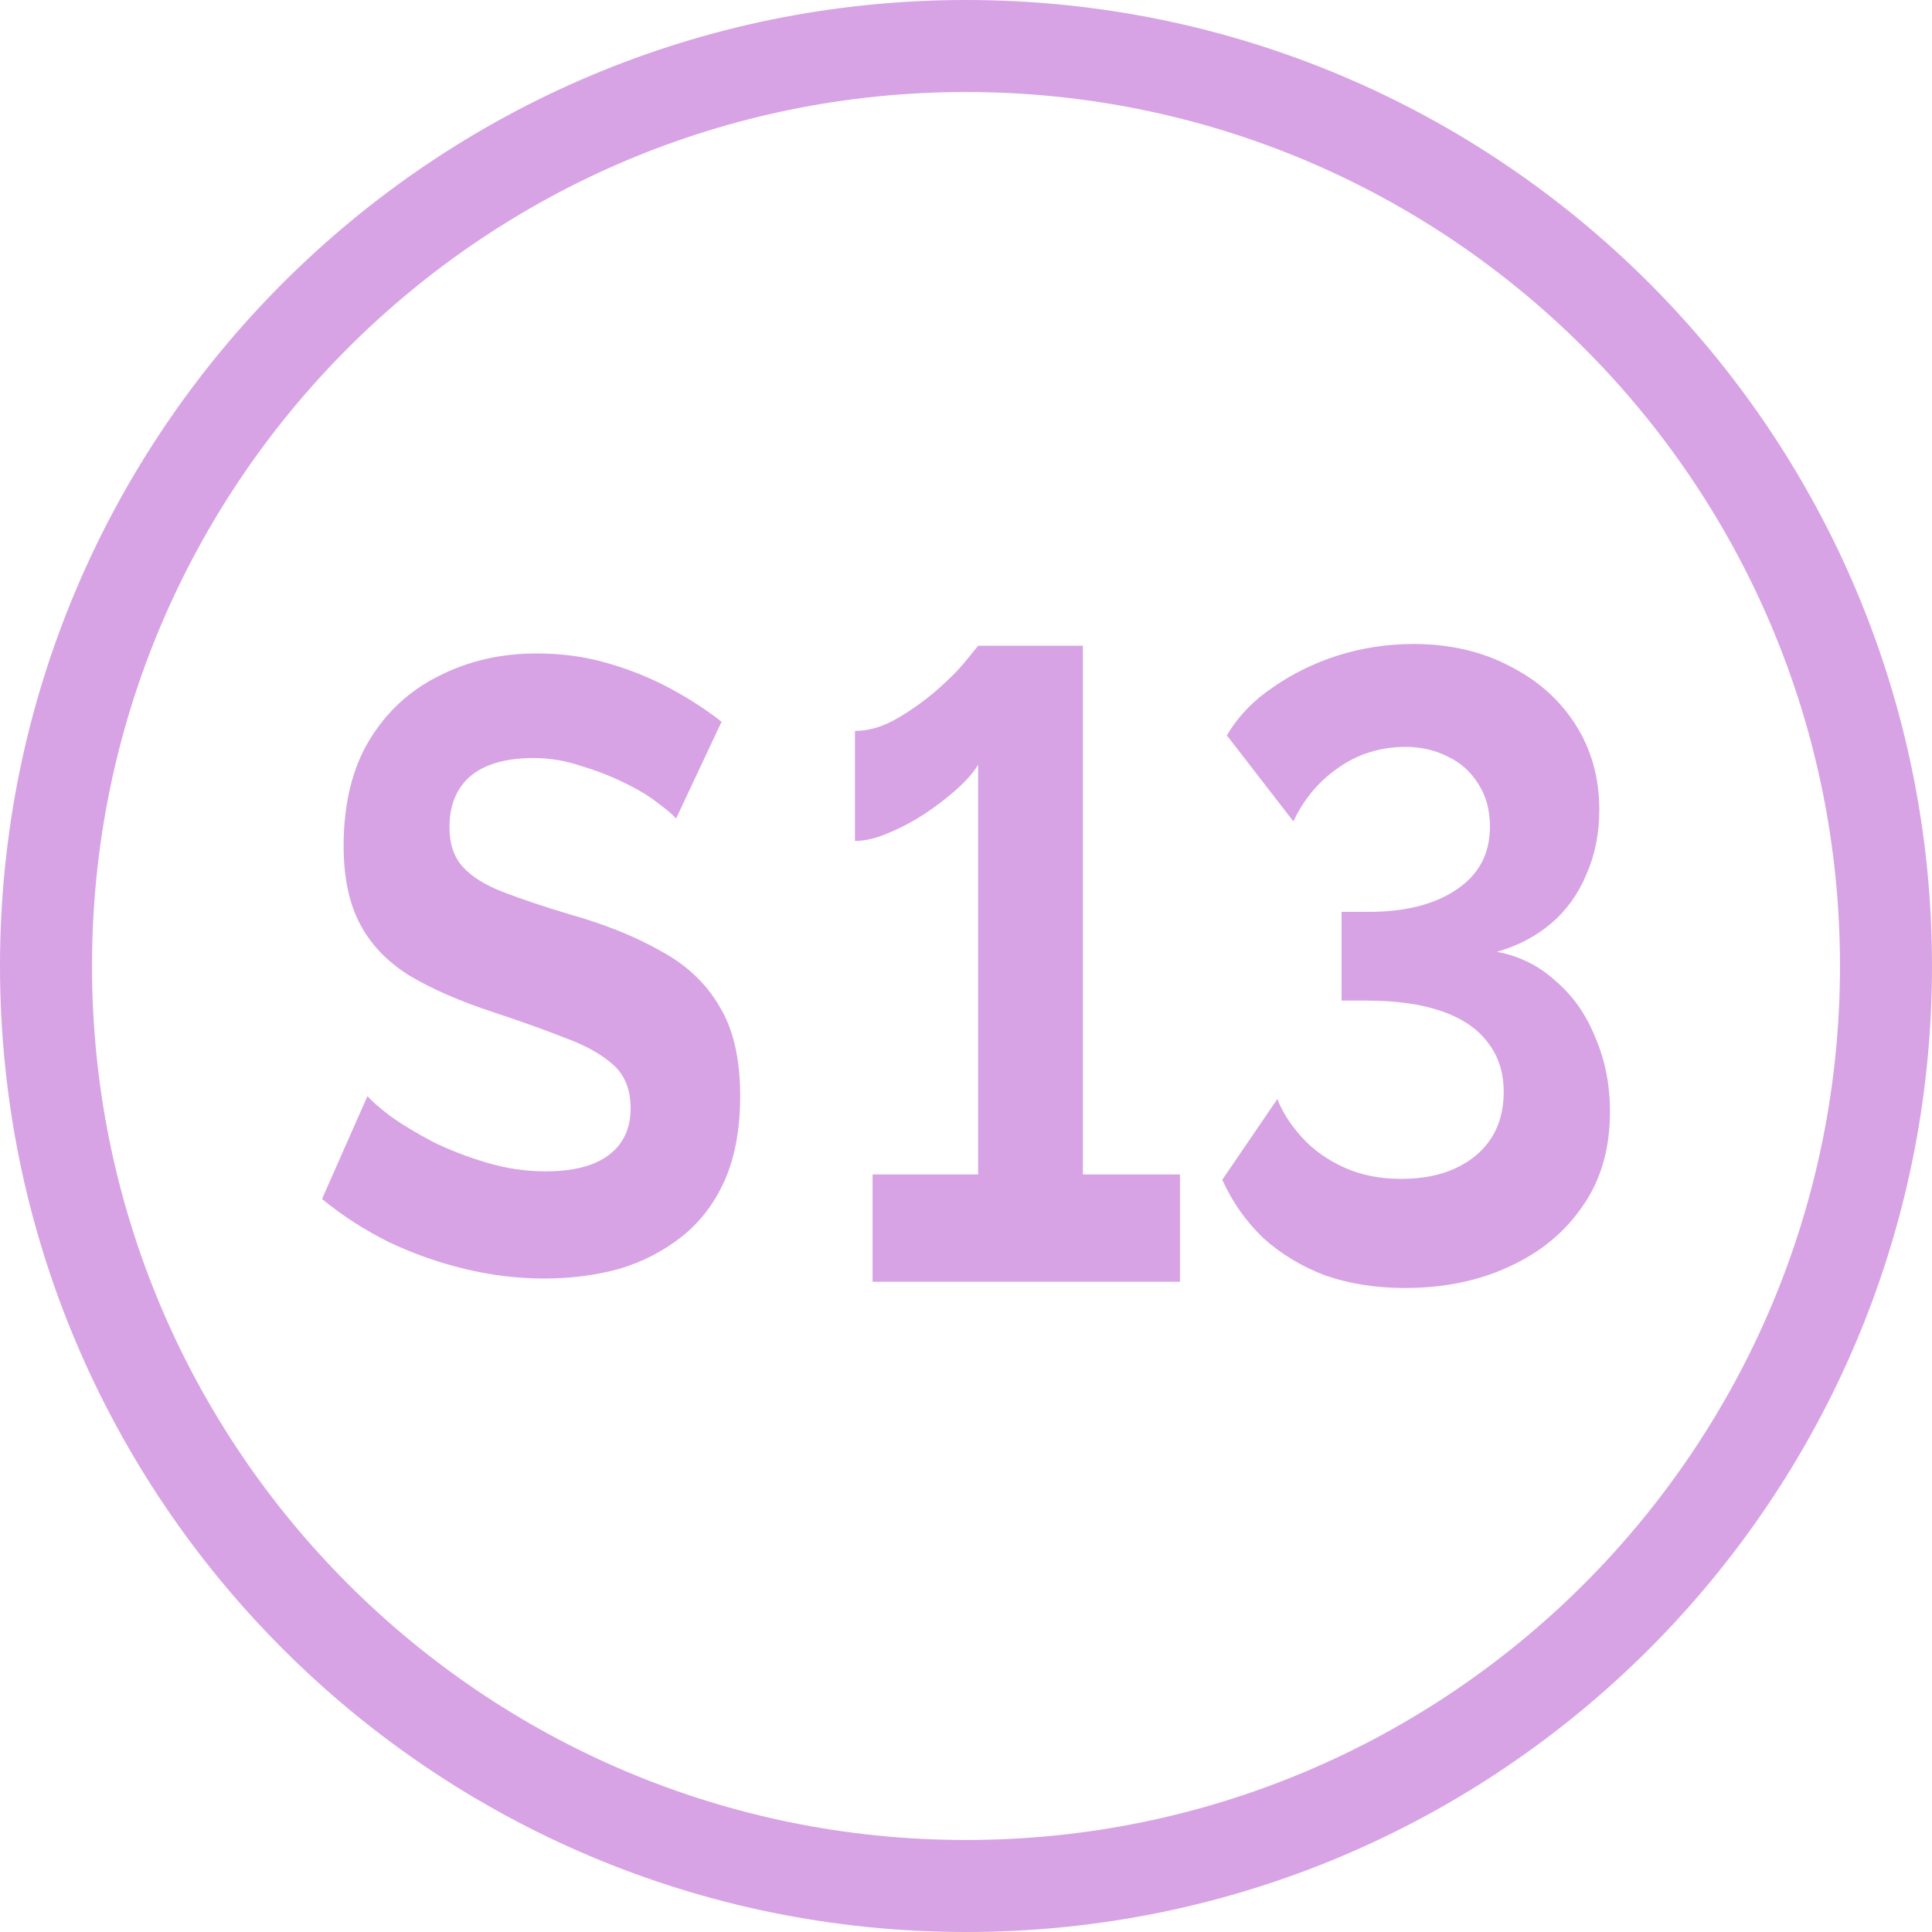 <svg width="64" height="64" viewBox="0 0 64 64" fill="none" xmlns="http://www.w3.org/2000/svg">
<path fill-rule="evenodd" clip-rule="evenodd" d="M0 32C0 14.327 14.327 0 32 0C49.673 0 64 14.327 64 32C64 49.673 49.673 64 32 64C14.327 64 0 49.673 0 32ZM32 3.048C16.01 3.048 3.048 16.01 3.048 32C3.048 47.99 16.01 60.952 32 60.952C47.99 60.952 60.952 47.99 60.952 32C60.952 16.01 47.99 3.048 32 3.048Z" fill="#D7A3E5"/>
<path d="M39.089 38.905V42.461H28.905V38.905H32.401V25.33C32.266 25.565 32.038 25.829 31.717 26.123C31.413 26.397 31.058 26.672 30.653 26.946C30.264 27.2 29.859 27.416 29.437 27.592C29.031 27.768 28.66 27.857 28.322 27.857V24.213C28.778 24.213 29.242 24.076 29.715 23.802C30.188 23.527 30.627 23.214 31.033 22.861C31.438 22.509 31.759 22.185 31.995 21.892C32.249 21.578 32.384 21.412 32.401 21.392H35.872V38.905H39.089Z" fill="#D7A3E5"/>
<path d="M46.544 42.667C45.581 42.667 44.703 42.529 43.909 42.255C43.132 41.961 42.448 41.55 41.857 41.021C41.282 40.472 40.826 39.826 40.489 39.082L42.313 36.408C42.482 36.839 42.752 37.26 43.123 37.671C43.495 38.083 43.959 38.416 44.517 38.67C45.074 38.925 45.708 39.052 46.417 39.052C47.109 39.052 47.709 38.935 48.216 38.7C48.722 38.465 49.111 38.141 49.381 37.73C49.668 37.299 49.812 36.78 49.812 36.173C49.812 35.526 49.635 34.978 49.28 34.527C48.942 34.076 48.435 33.734 47.76 33.498C47.084 33.264 46.257 33.146 45.277 33.146H44.441V30.207H45.328C46.544 30.207 47.515 29.963 48.241 29.473C48.984 28.983 49.356 28.288 49.356 27.387C49.356 26.838 49.229 26.368 48.976 25.976C48.722 25.565 48.385 25.261 47.962 25.065C47.54 24.85 47.076 24.742 46.569 24.742C45.724 24.742 44.973 24.977 44.314 25.447C43.672 25.898 43.183 26.485 42.845 27.21L40.641 24.36C41.012 23.733 41.519 23.204 42.161 22.773C42.803 22.323 43.52 21.97 44.314 21.715C45.125 21.461 45.961 21.333 46.822 21.333C48.022 21.333 49.086 21.578 50.014 22.068C50.944 22.538 51.67 23.184 52.193 24.007C52.717 24.83 52.979 25.77 52.979 26.828C52.979 27.612 52.835 28.327 52.548 28.973C52.278 29.62 51.889 30.159 51.383 30.59C50.876 31.02 50.276 31.334 49.584 31.53C50.327 31.667 50.977 31.99 51.535 32.499C52.109 32.989 52.548 33.616 52.852 34.38C53.173 35.124 53.333 35.938 53.333 36.819C53.333 38.053 53.029 39.101 52.421 39.963C51.83 40.825 51.02 41.491 49.989 41.961C48.976 42.431 47.827 42.667 46.544 42.667Z" fill="#D7A3E5"/>
<path d="M22.396 27.116C22.281 26.982 22.067 26.801 21.754 26.572C21.458 26.343 21.087 26.123 20.643 25.913C20.215 25.703 19.746 25.522 19.235 25.369C18.725 25.197 18.207 25.111 17.68 25.111C16.758 25.111 16.058 25.312 15.581 25.713C15.12 26.114 14.889 26.677 14.889 27.402C14.889 27.956 15.037 28.395 15.334 28.72C15.63 29.044 16.075 29.321 16.667 29.55C17.26 29.78 18.001 30.028 18.89 30.295C20.042 30.62 21.038 31.021 21.878 31.498C22.734 31.956 23.384 32.567 23.828 33.331C24.289 34.076 24.52 35.069 24.52 36.31C24.52 37.398 24.347 38.334 24.001 39.117C23.656 39.88 23.178 40.501 22.569 40.978C21.96 41.456 21.269 41.809 20.495 42.038C19.721 42.248 18.898 42.353 18.026 42.353C17.153 42.353 16.28 42.248 15.408 42.038C14.535 41.828 13.696 41.532 12.889 41.15C12.082 40.749 11.342 40.272 10.667 39.718L12.173 36.31C12.321 36.482 12.585 36.711 12.963 36.997C13.342 37.264 13.803 37.541 14.346 37.828C14.889 38.095 15.482 38.324 16.124 38.515C16.766 38.706 17.416 38.802 18.075 38.802C18.997 38.802 19.696 38.62 20.174 38.257C20.651 37.895 20.89 37.379 20.89 36.711C20.89 36.1 20.701 35.622 20.322 35.279C19.943 34.935 19.417 34.639 18.742 34.391C18.067 34.123 17.268 33.837 16.346 33.532C15.243 33.169 14.321 32.768 13.581 32.329C12.84 31.87 12.288 31.298 11.926 30.61C11.564 29.923 11.383 29.064 11.383 28.032C11.383 26.639 11.663 25.474 12.223 24.538C12.799 23.584 13.572 22.868 14.544 22.39C15.515 21.894 16.593 21.646 17.779 21.646C18.602 21.646 19.375 21.751 20.1 21.961C20.841 22.171 21.532 22.448 22.174 22.791C22.816 23.135 23.392 23.507 23.903 23.908L22.396 27.116Z" fill="#D7A3E5"/>
</svg>
